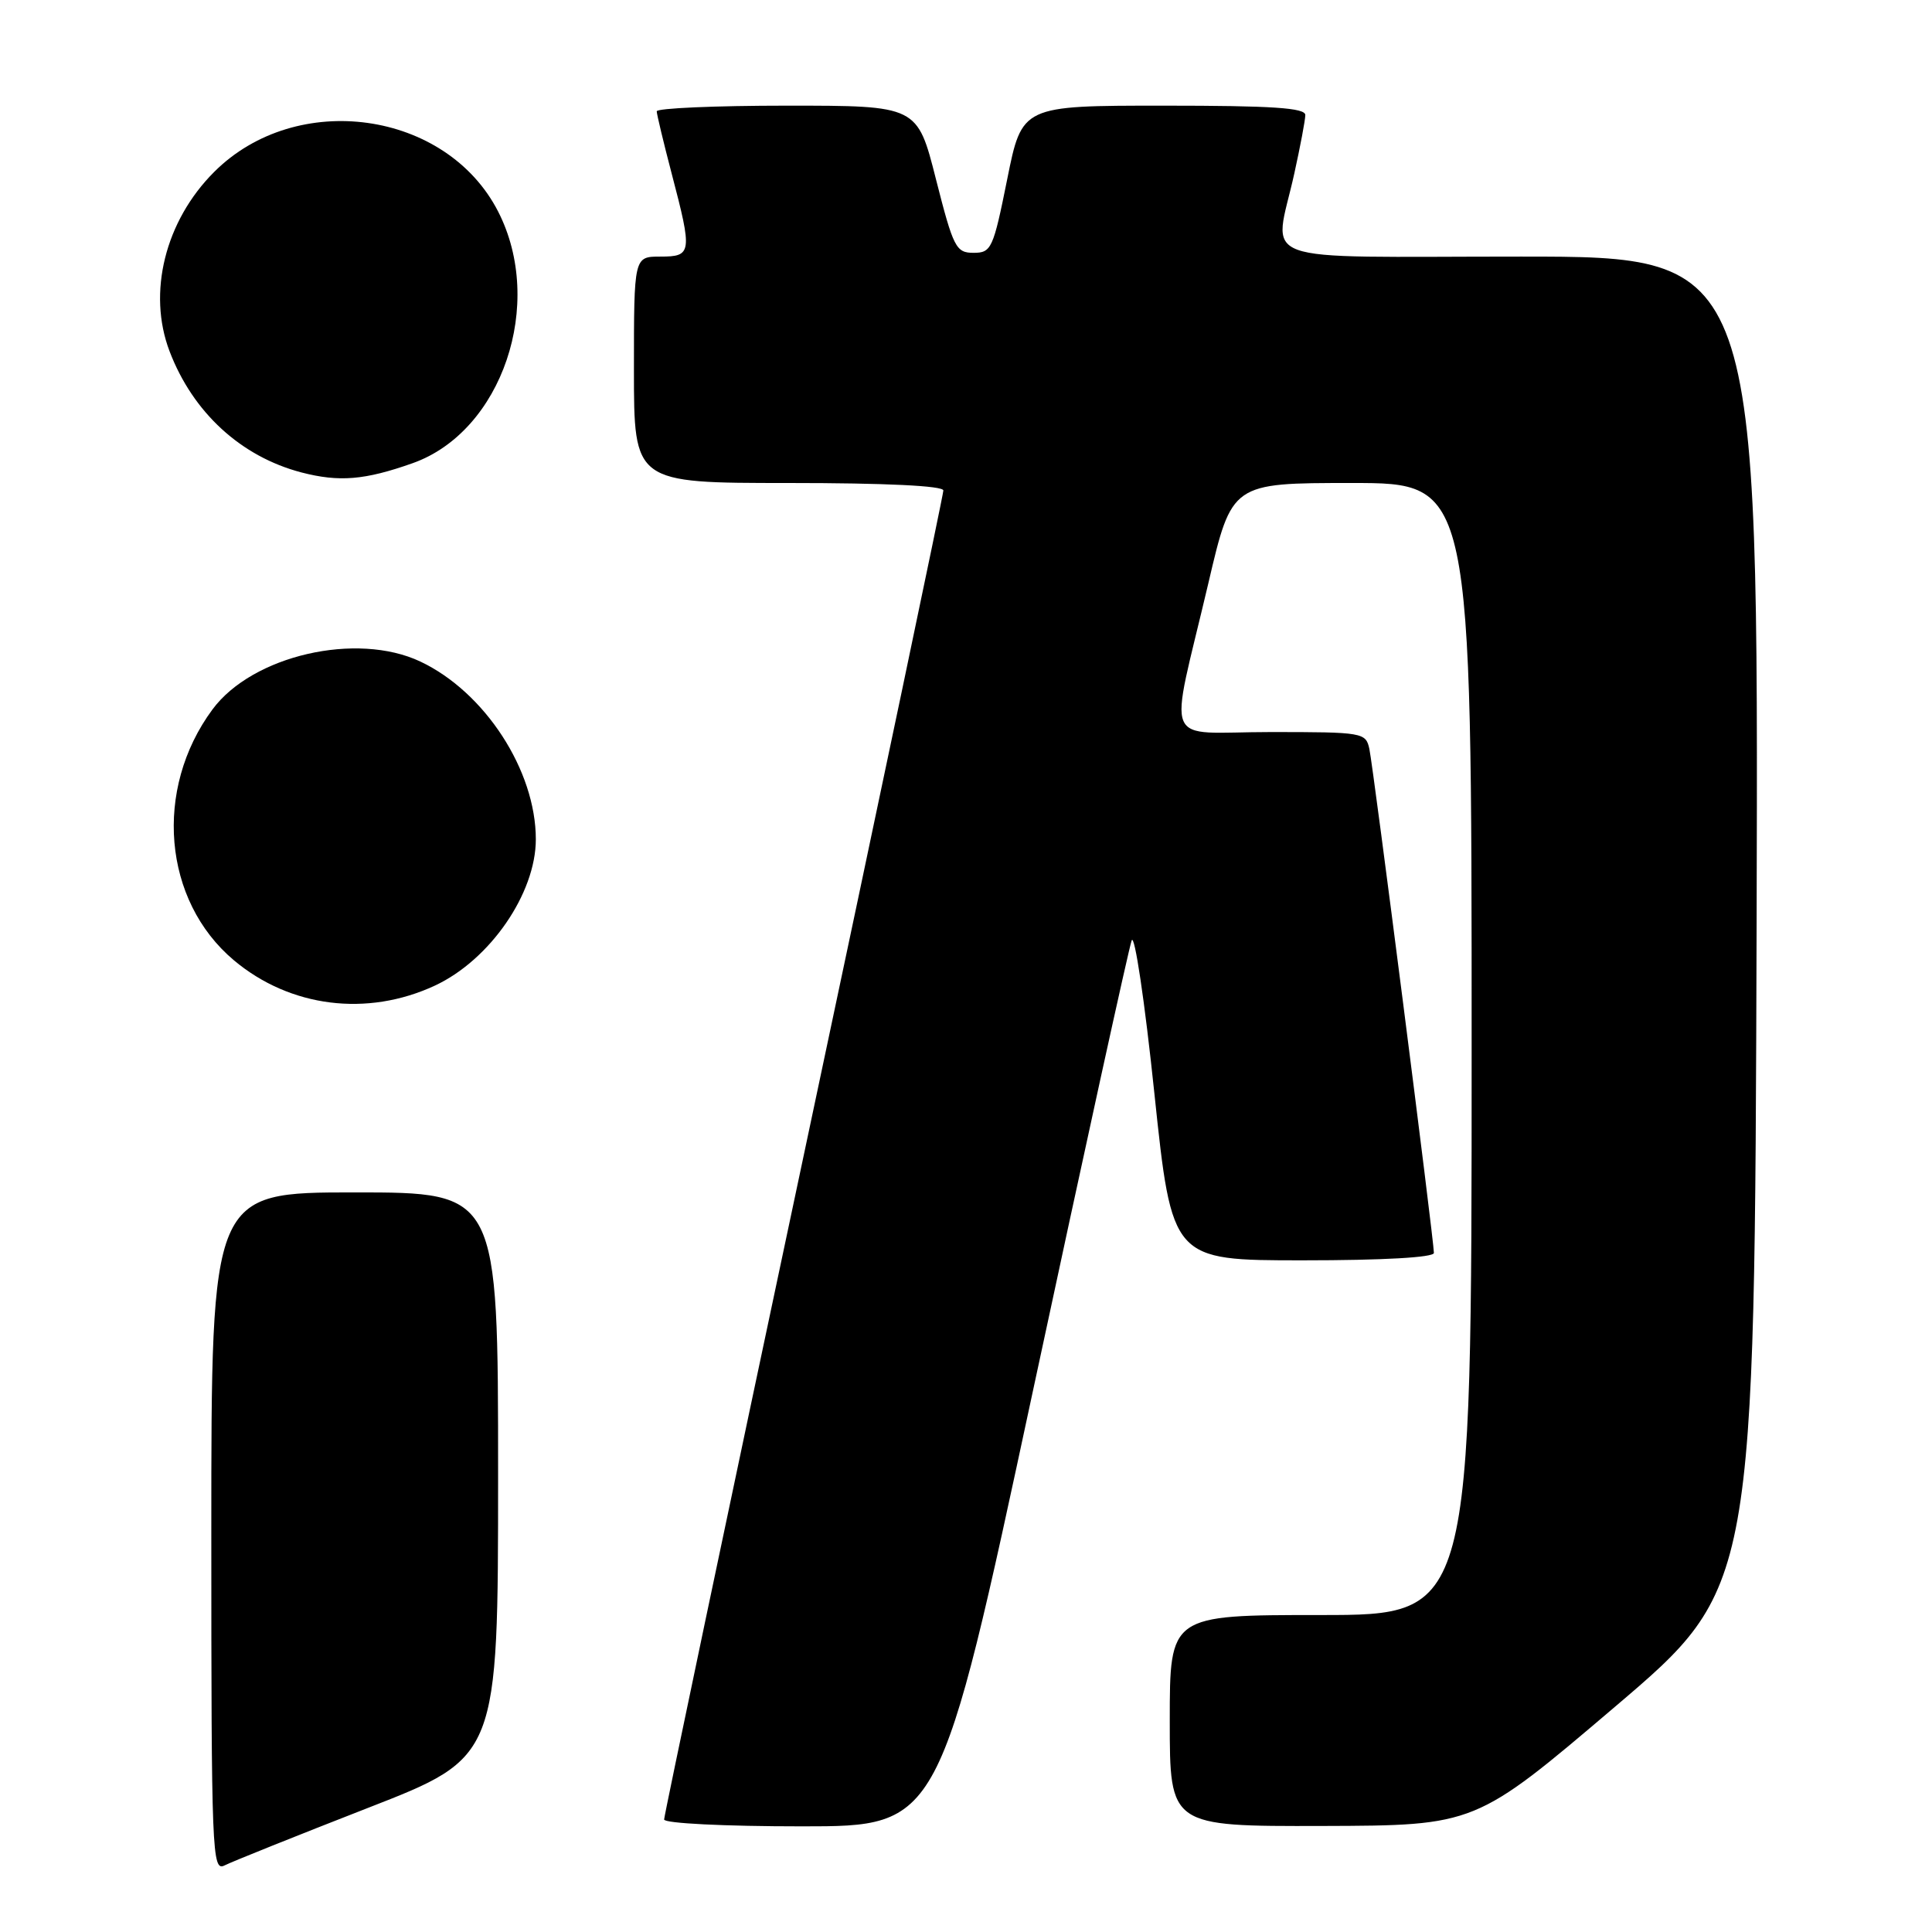 <?xml version="1.0" encoding="UTF-8" standalone="no"?>
<!DOCTYPE svg PUBLIC "-//W3C//DTD SVG 1.1//EN" "http://www.w3.org/Graphics/SVG/1.1/DTD/svg11.dtd" >
<svg xmlns="http://www.w3.org/2000/svg" xmlns:xlink="http://www.w3.org/1999/xlink" version="1.1" viewBox="0 0 256 256">
 <g >
 <path fill="currentColor"
d=" M 48.75 239.56 C 66.00 232.84 66.00 232.84 66.00 195.42 C 66.00 158.00 66.00 158.00 47.00 158.00 C 28.00 158.00 28.00 158.00 28.00 203.04 C 28.00 245.60 28.10 248.02 29.75 247.18 C 30.71 246.69 39.26 243.26 48.75 239.56 Z  M 136.88 184.25 C 143.69 152.49 149.57 125.65 149.95 124.62 C 150.33 123.59 151.69 132.70 152.96 144.87 C 155.29 167.00 155.29 167.00 172.64 167.00 C 183.25 167.00 190.00 166.62 190.00 166.02 C 190.00 164.38 181.97 101.65 181.45 99.25 C 180.98 97.06 180.62 97.00 168.36 97.00 C 153.78 97.00 154.87 99.61 160.12 77.25 C 163.22 64.00 163.22 64.00 179.11 64.00 C 195.00 64.00 195.00 64.00 195.00 139.00 C 195.00 214.00 195.00 214.00 175.00 214.00 C 155.00 214.00 155.00 214.00 155.00 228.00 C 155.00 242.00 155.00 242.00 175.25 241.95 C 195.50 241.89 195.50 241.89 214.00 226.15 C 232.50 210.41 232.50 210.41 232.76 122.20 C 233.01 34.00 233.01 34.00 201.51 34.00 C 165.36 34.00 168.80 35.26 171.50 23.00 C 172.29 19.42 172.95 15.94 172.96 15.25 C 172.99 14.29 168.59 14.00 154.21 14.00 C 135.42 14.00 135.42 14.00 133.46 23.75 C 131.61 32.96 131.36 33.50 129.00 33.50 C 126.67 33.50 126.33 32.82 124.02 23.75 C 121.55 14.00 121.55 14.00 104.27 14.00 C 94.77 14.00 87.01 14.34 87.02 14.75 C 87.03 15.16 87.92 18.88 89.00 23.00 C 91.76 33.52 91.69 34.00 87.50 34.00 C 84.00 34.00 84.00 34.00 84.00 49.00 C 84.00 64.00 84.00 64.00 104.50 64.00 C 117.35 64.00 125.00 64.37 125.00 64.99 C 125.00 65.53 116.67 105.17 106.50 153.08 C 96.33 200.99 88.00 240.59 88.00 241.09 C 88.00 241.60 95.97 242.00 106.25 242.00 C 124.50 242.00 124.50 242.00 136.88 184.25 Z  M 57.62 130.60 C 64.92 127.20 71.00 118.39 71.00 111.21 C 71.00 102.09 64.25 91.70 55.70 87.66 C 47.26 83.67 33.44 86.85 28.15 94.01 C 20.33 104.59 21.59 119.34 30.99 127.24 C 38.43 133.49 48.65 134.77 57.62 130.60 Z  M 54.69 61.37 C 66.52 57.17 72.27 40.24 66.00 28.02 C 59.13 14.63 39.29 11.87 28.38 22.78 C 21.87 29.28 19.51 38.80 22.47 46.55 C 25.56 54.66 31.93 60.50 39.94 62.60 C 44.95 63.90 48.34 63.62 54.69 61.37 Z "/>
</g>
</svg>